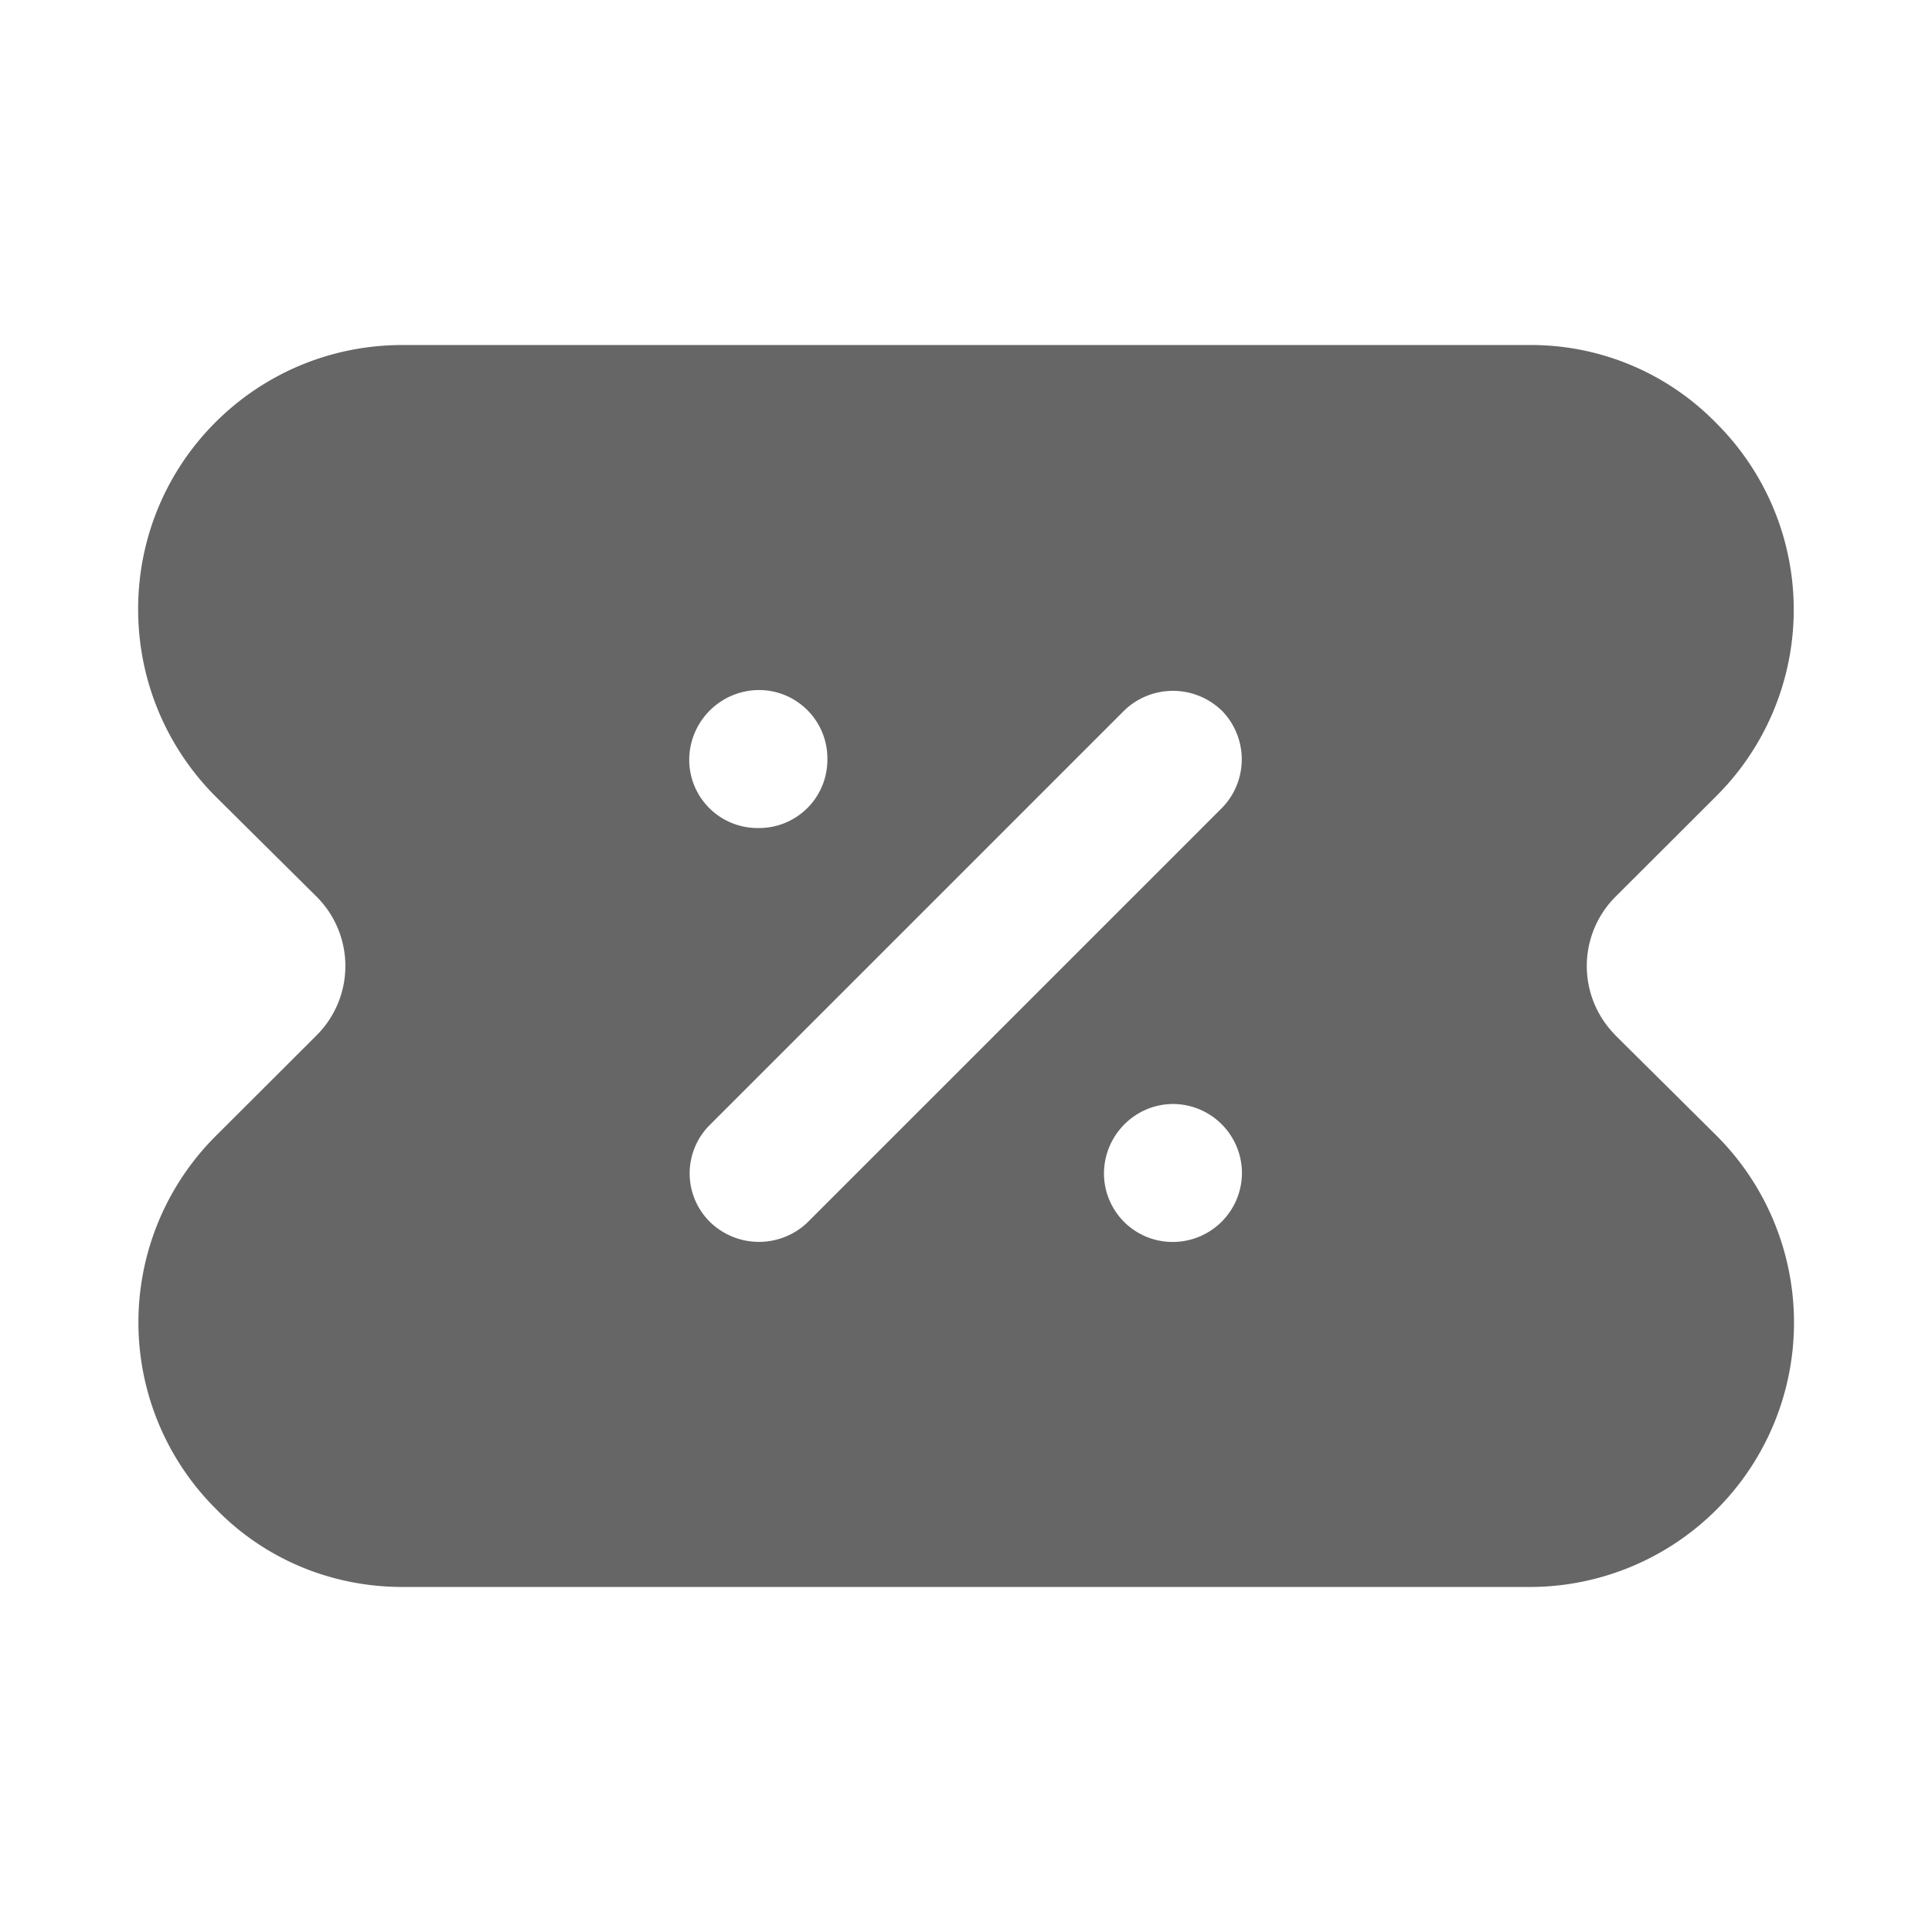 <svg width="12" height="12" viewBox="0 0 12 12" fill="none" xmlns="http://www.w3.org/2000/svg">
    <path d="M10.033 6.429a.608.608 0 0 1 0-.858l.626-.625a1.635 1.635 0 0 0 0-2.319A1.607 1.607 0 0 0 9.5 2.143H2.5c-.909 0-1.642.733-1.642 1.641 0 .437.172.853.48 1.162l.63.625a.608.608 0 0 1 0 .858l-.626.625a1.635 1.635 0 0 0 0 2.319c.305.313.72.484 1.158.484H9.5a1.642 1.642 0 0 0 1.162-2.803l-.63-.625zM4.71 4.286h.004c.236 0 .429.193.425.433a.424.424 0 0 1-.433.424.424.424 0 0 1-.425-.433.435.435 0 0 1 .429-.424zm2.576 3.428a.426.426 0 0 1-.429-.424c0-.236.189-.429.424-.433h.005a.43.43 0 0 1 .428.429.43.43 0 0 1-.428.428zm.308-2.7-2.58 2.58a.436.436 0 0 1-.608-.008.424.424 0 0 1 0-.596l2.58-2.58a.436.436 0 0 1 .608.009.432.432 0 0 1 0 .595z" fill="#666"/>
</svg>

